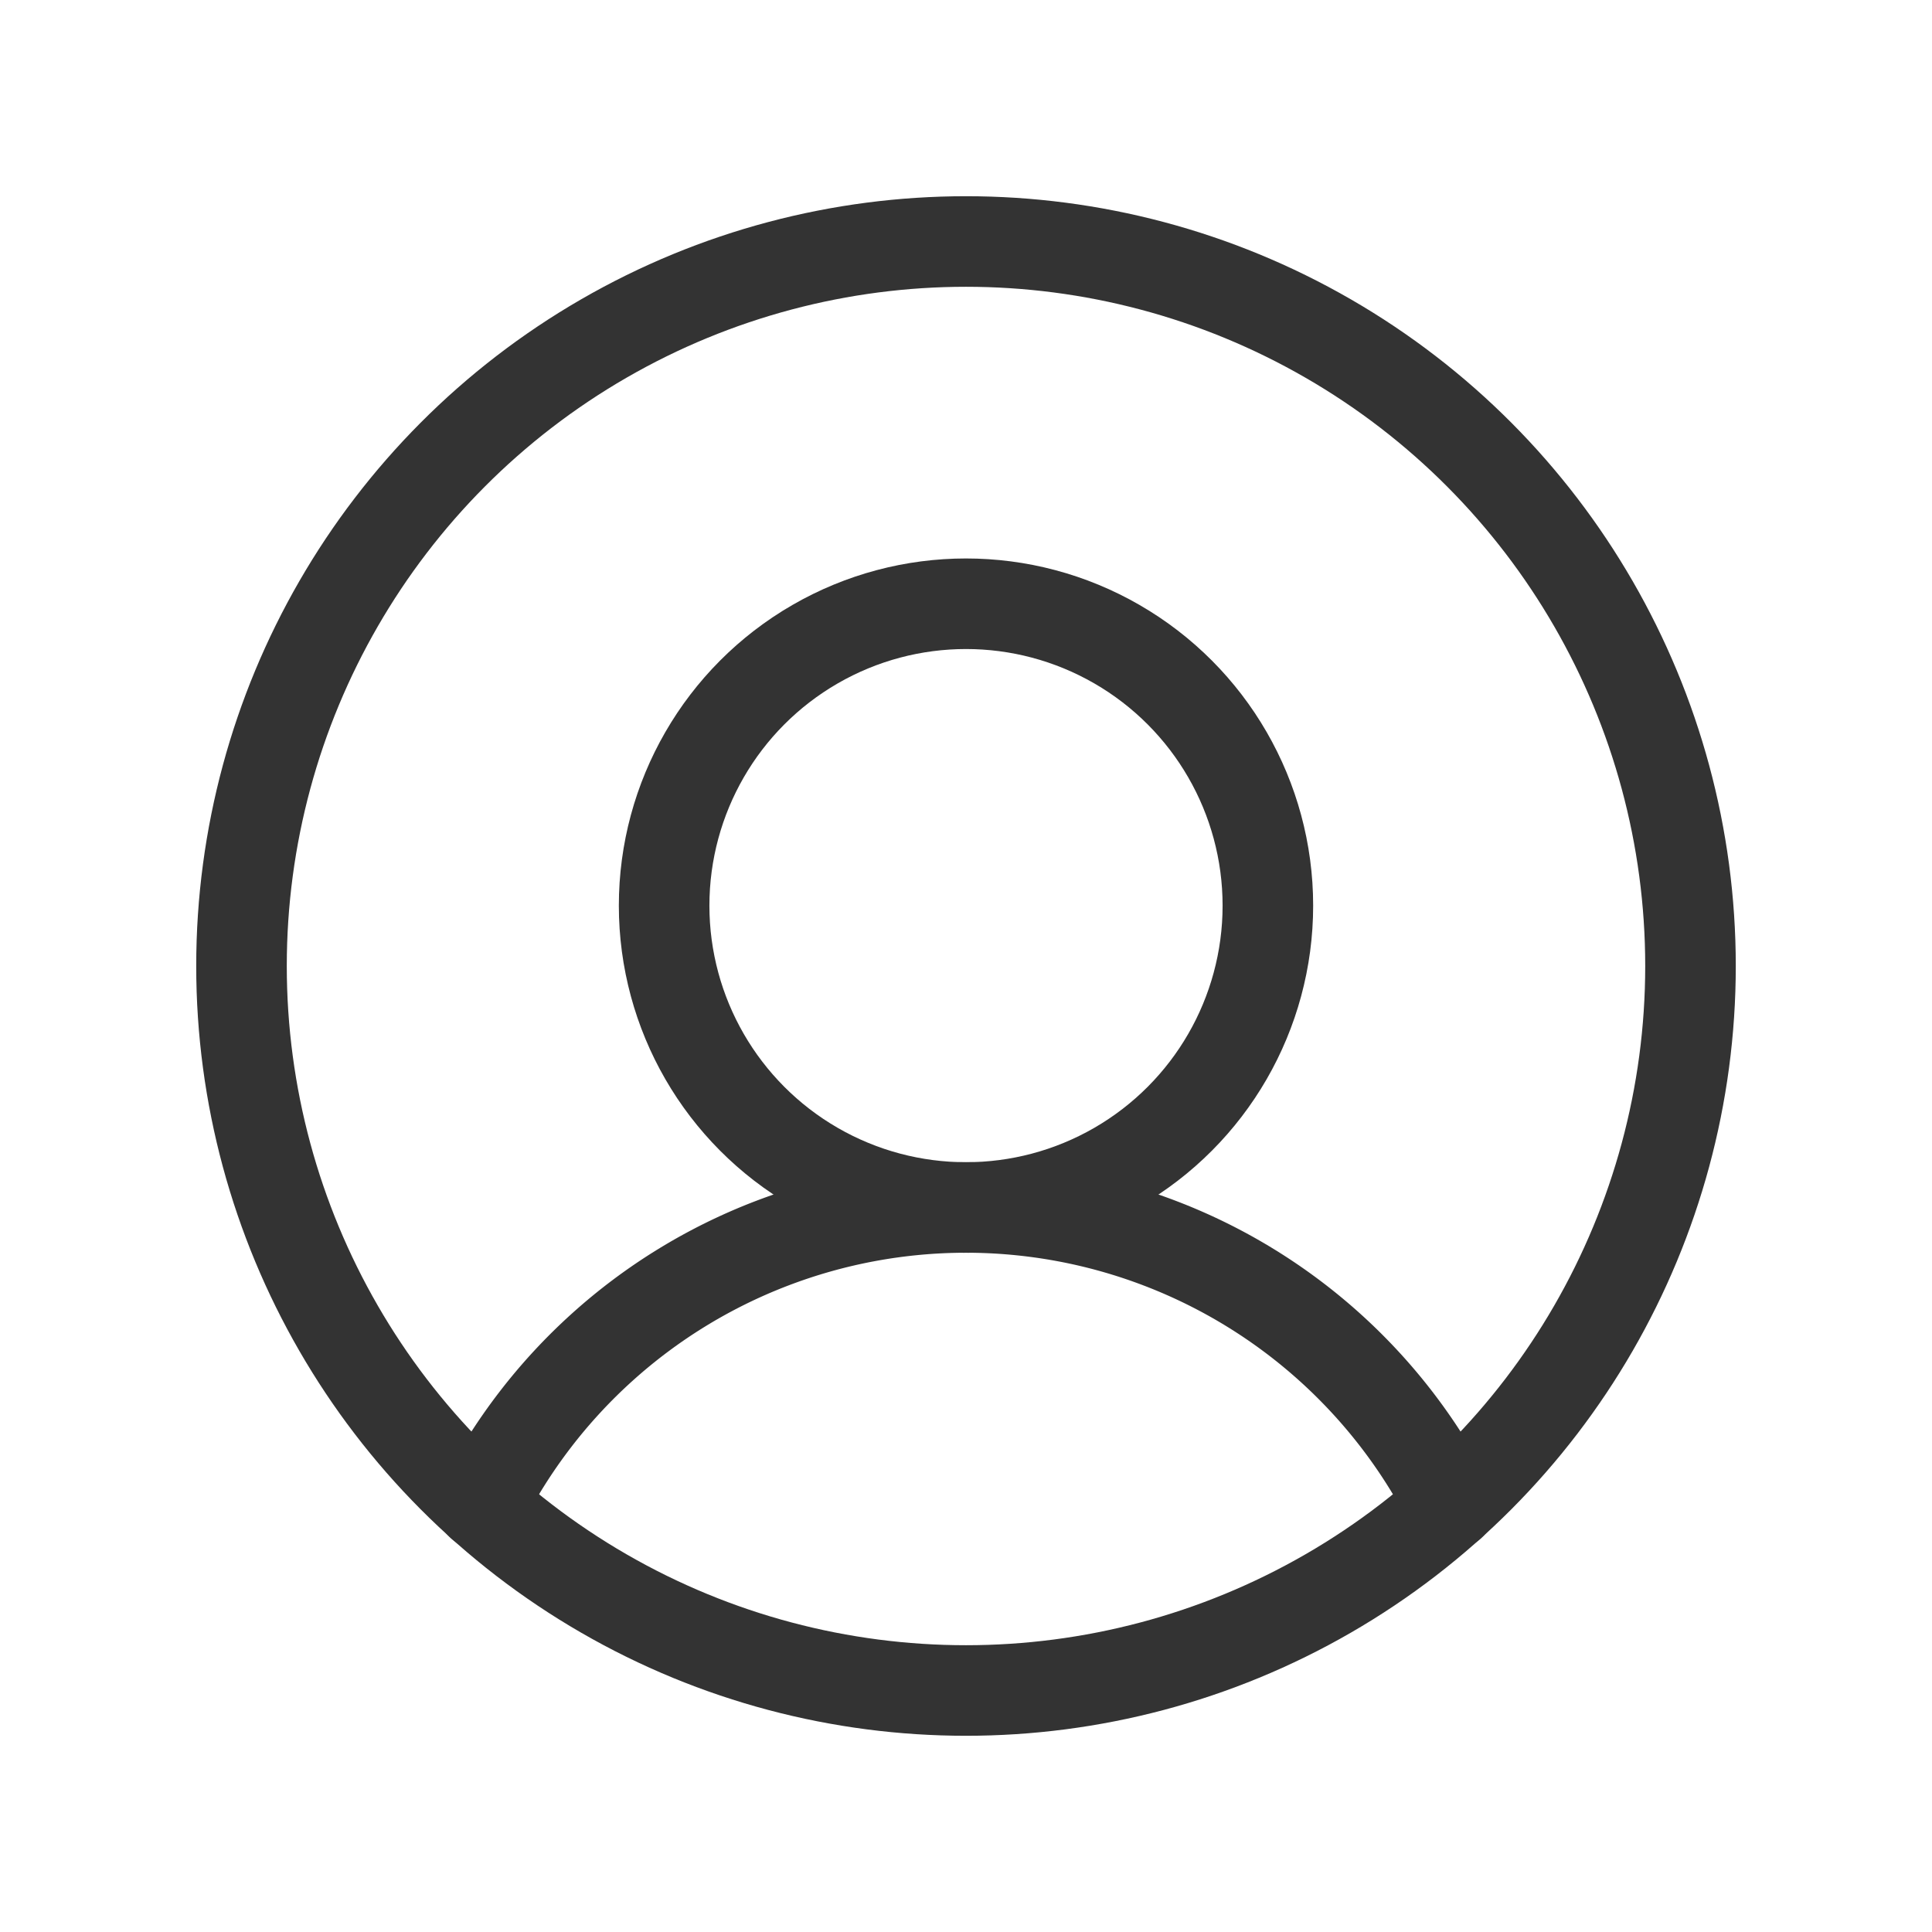 <svg viewBox="0 0 256 256" xmlns="http://www.w3.org/2000/svg"><path fill="none" d="M0 0h256v256H0z"></path><circle cx="128" cy="128" fill="none" r="96" stroke="#333333" stroke-linecap="round" stroke-linejoin="round" stroke-width="12" class="stroke-000000"></circle><circle cx="128" cy="120" fill="none" r="40" stroke="#333333" stroke-linecap="round" stroke-linejoin="round" stroke-width="12" class="stroke-000000"></circle><path d="M63.8 199.4a72 72 0 0 1 128.4 0" fill="none" stroke="#333333" stroke-linecap="round" stroke-linejoin="round" stroke-width="12" class="stroke-000000"></path></svg>